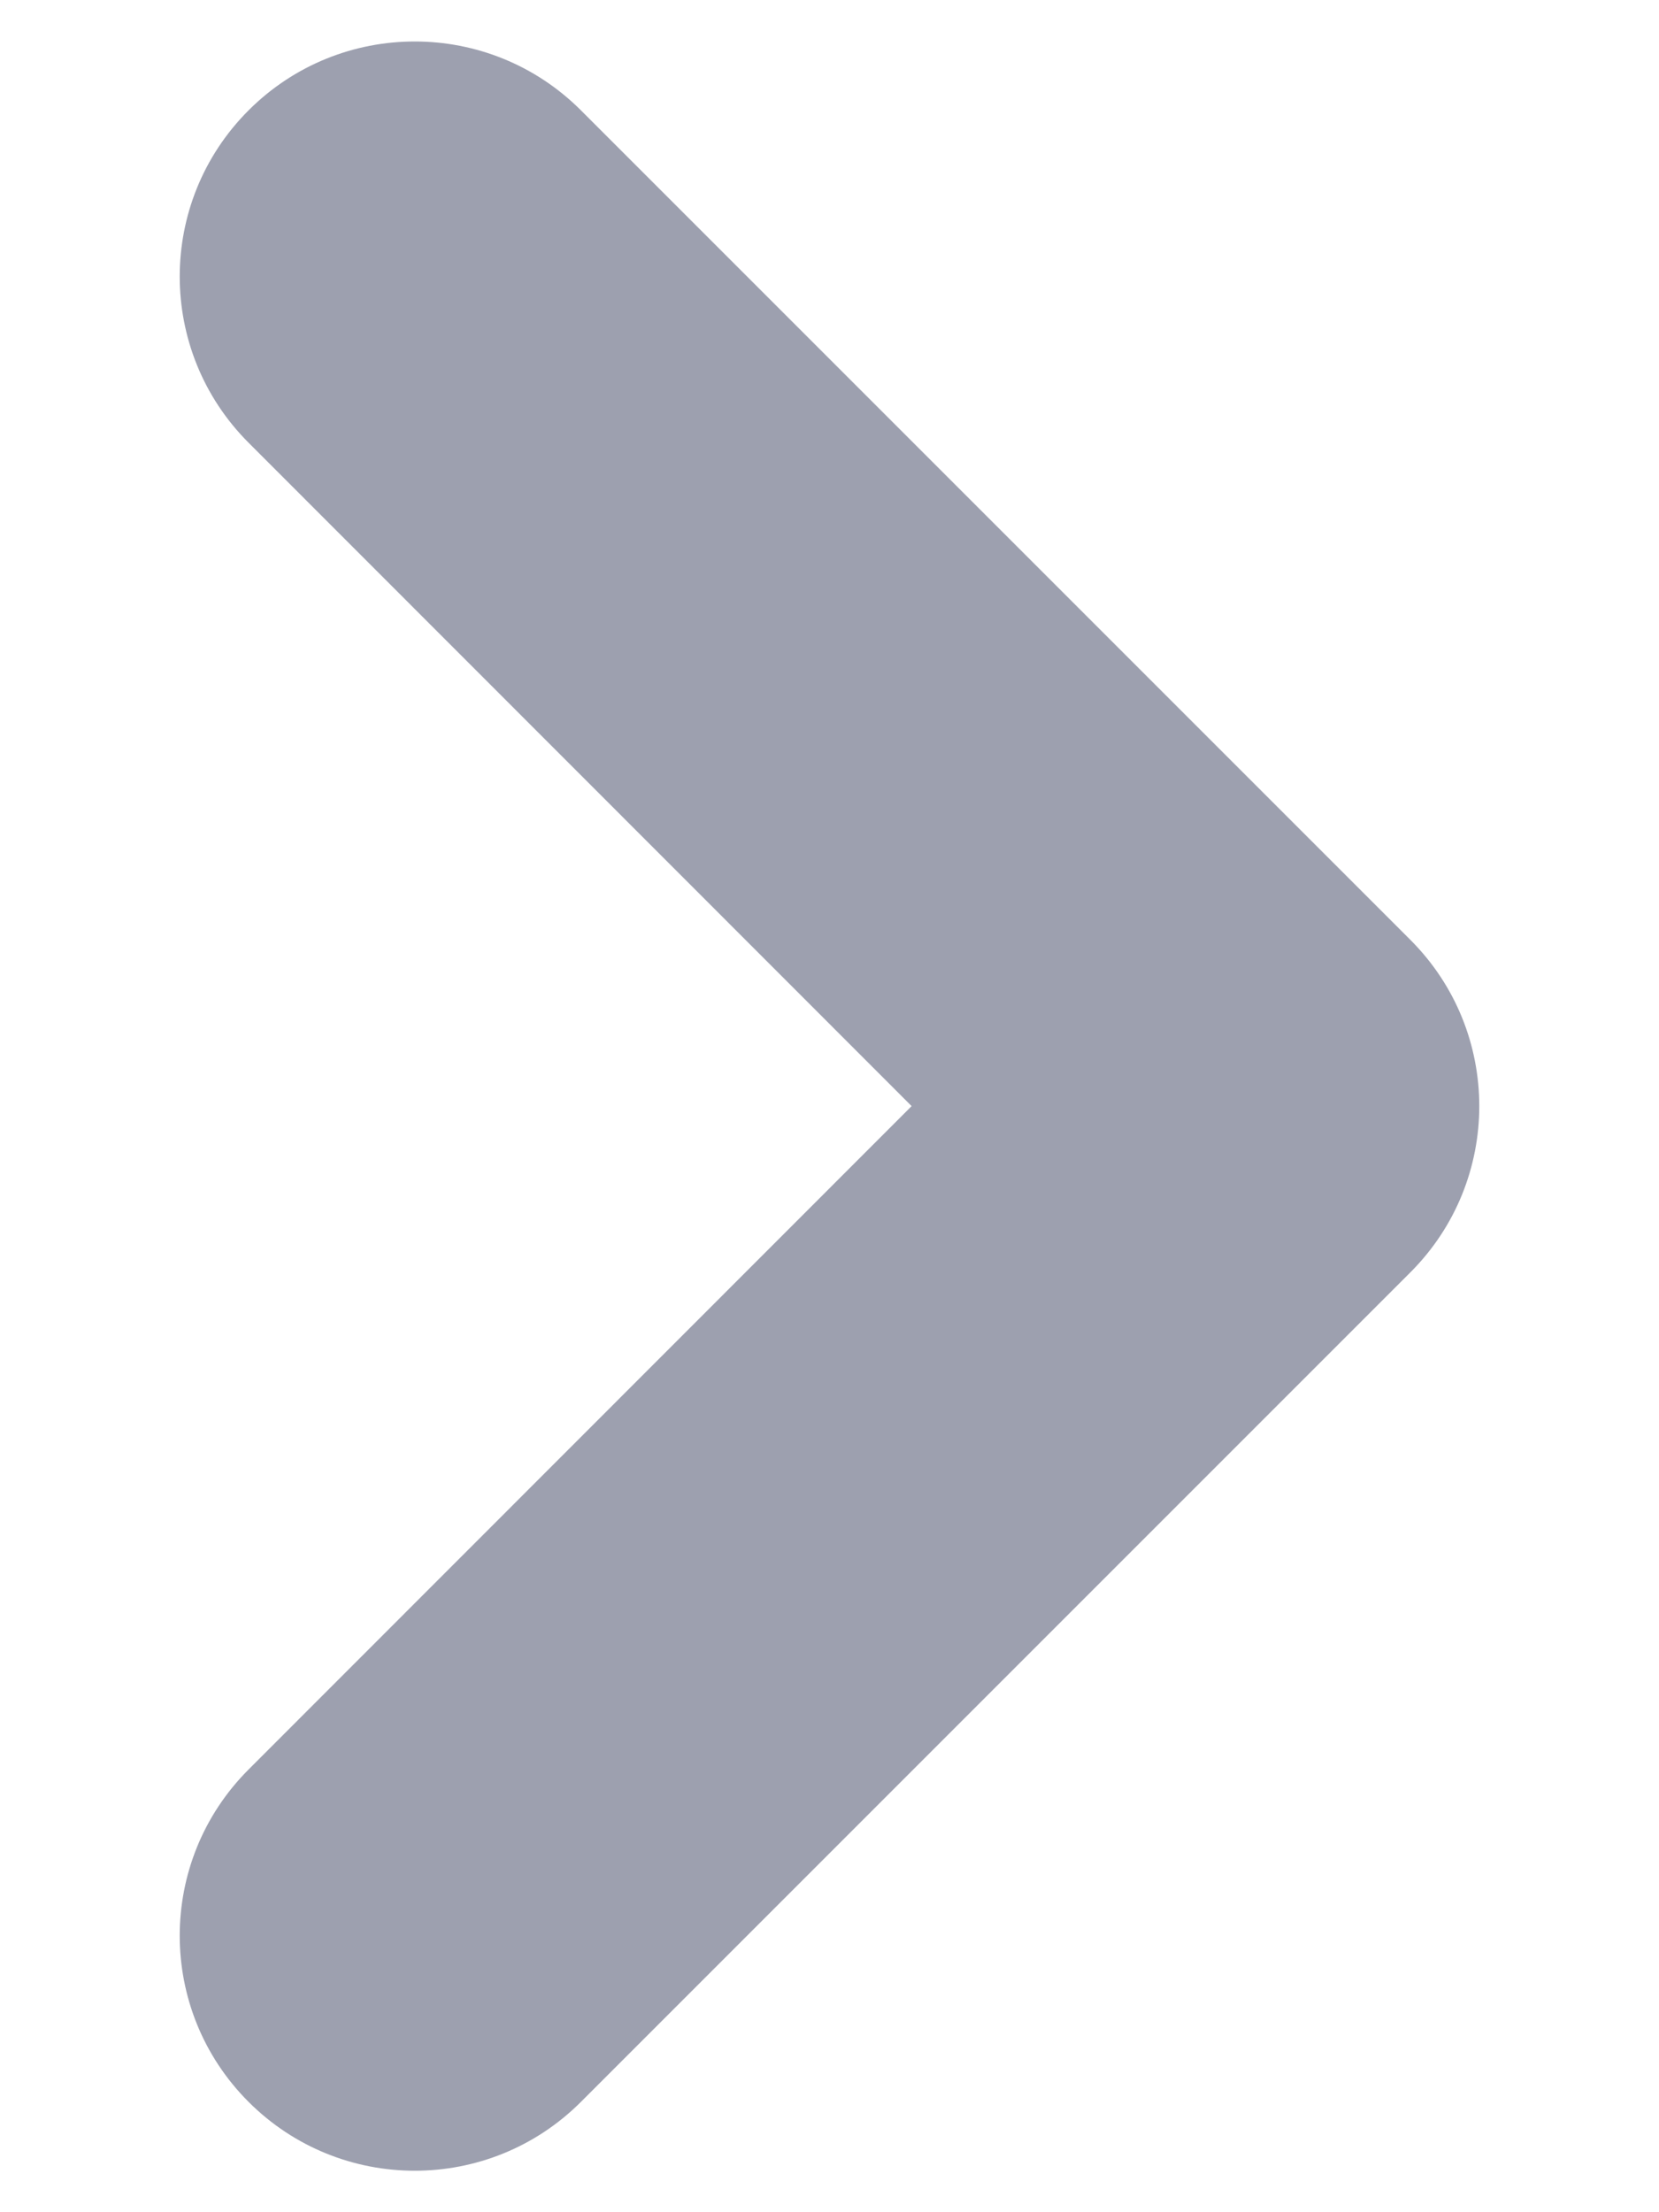 <svg width="6" height="8" viewBox="0 0 6 8" fill="none" xmlns="http://www.w3.org/2000/svg">
    <path fill-rule="evenodd" clip-rule="evenodd" d="M0.899 1.601C0.567 1.269 0.567 0.731 0.899 0.399C1.231 0.067 1.769 0.067 2.101 0.399L5.101 3.399C5.433 3.731 5.433 4.269 5.101 4.601L2.101 7.601C1.769 7.933 1.231 7.933 0.899 7.601C0.567 7.269 0.567 6.731 0.899 6.399L3.297 4L0.899 1.601Z" fill="#9DA0AF"/>
</svg>
